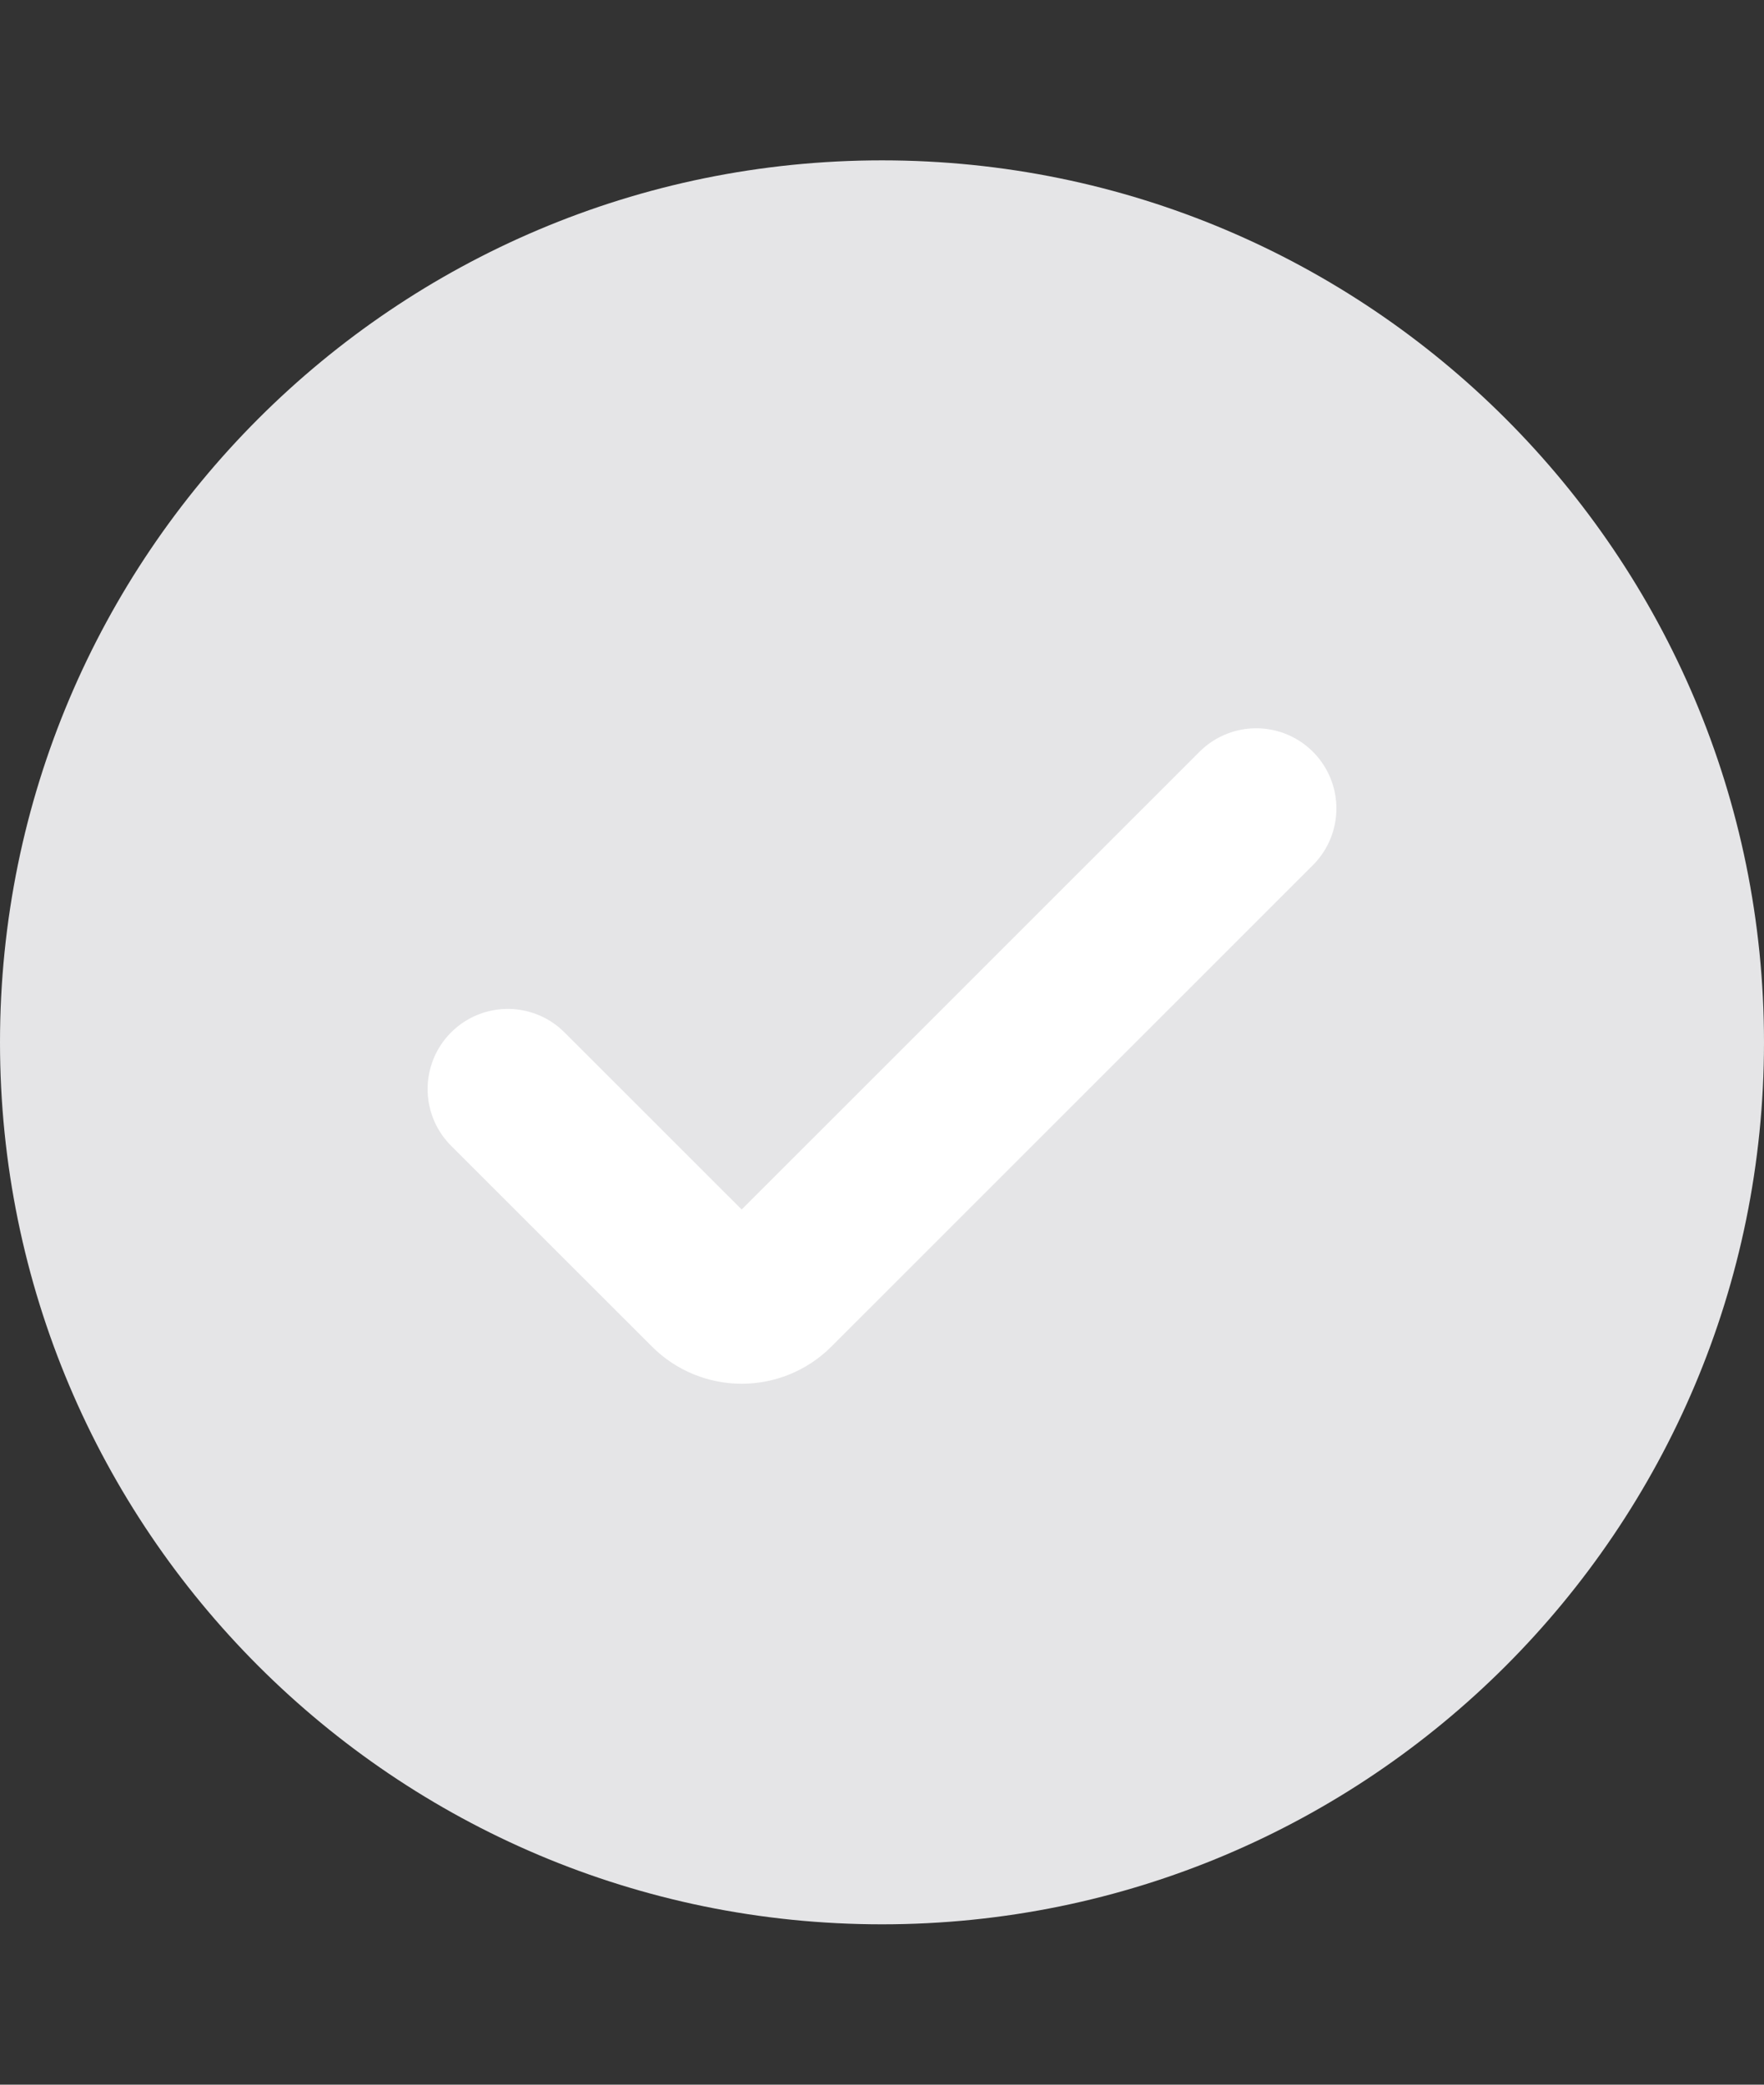 <svg width="22" height="26" viewBox="0 0 22 26" fill="none" xmlns="http://www.w3.org/2000/svg">
<rect x="0" y="0" width="22" height="26" fill="#333333" stroke="none"/>
<path d="M0 13C0 6.925 4.925 2 11 2C17.075 2 22 6.925 22 13C22 19.075 17.075 24 11 24C4.925 24 0 19.075 0 13Z" fill="#E5E5E7"/>
<path d="M15.667 10.083L9.662 16.087C9.435 16.315 9.065 16.315 8.838 16.087L6.333 13.583" stroke="white" stroke-width="2" stroke-linecap="round"/>
</svg>
